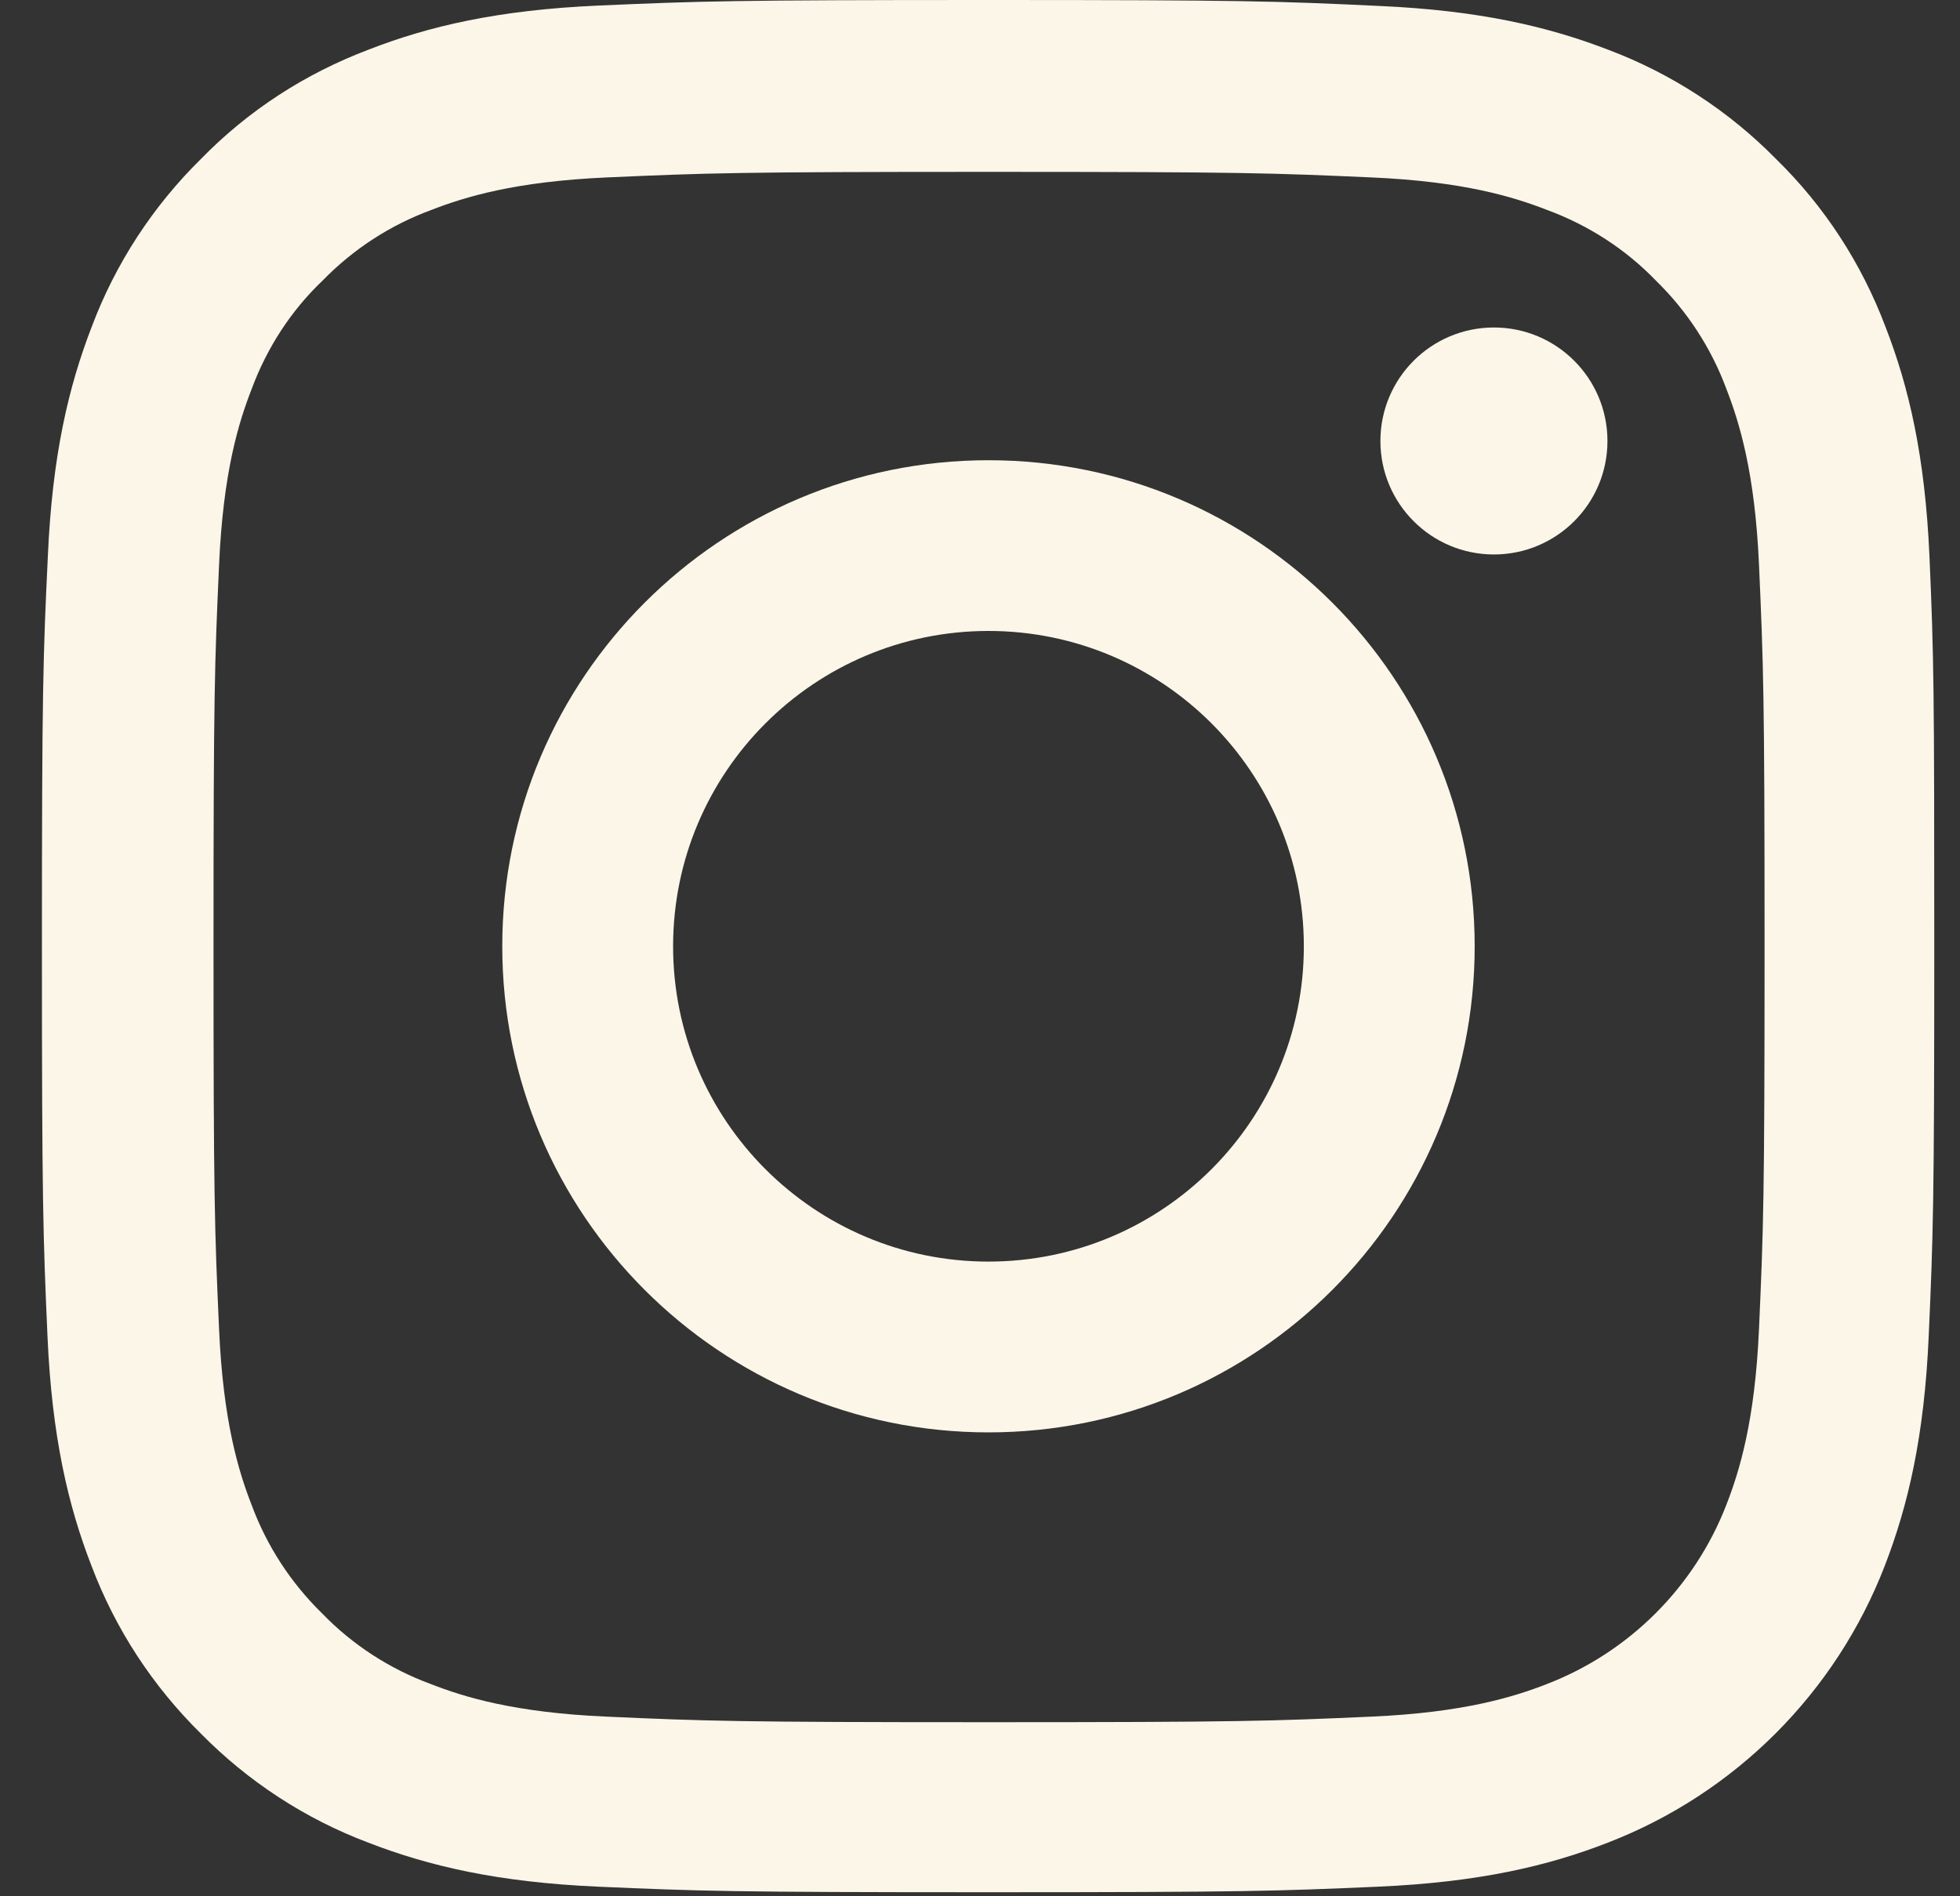 <?xml version="1.0" encoding="UTF-8"?>
<svg width="31px" height="30px" viewBox="0 0 31 30" version="1.1" xmlns="http://www.w3.org/2000/svg" xmlns:xlink="http://www.w3.org/1999/xlink">
    <rect x="0" y="0" width="31" height="30" fill="#333333" stroke="none"/>
    <title>instagram-logo</title>
    <g id="Designs" stroke="none" stroke-width="1" fill="none" fill-rule="evenodd">
        <g id="MPLS-Home" transform="translate(-697, -4300)" fill="#FCF6E8" fill-rule="nonzero">
            <g id="Group" transform="translate(651.637, 4300)">
                <g id="instagram-logo" transform="translate(46, 0)">
                    <path d="M29.88,8.801 C29.81,7.211 29.553,6.117 29.184,5.169 C28.804,4.164 28.219,3.263 27.453,2.515 C26.705,1.754 25.798,1.164 24.804,0.789 C23.851,0.421 22.763,0.164 21.173,0.094 C19.57,0.018 19.061,0 14.997,0 C10.933,0 10.424,0.018 8.827,0.088 C7.237,0.158 6.143,0.415 5.196,0.784 C4.19,1.164 3.289,1.748 2.541,2.515 C1.781,3.263 1.19,4.17 0.816,5.164 C0.447,6.117 0.19,7.205 0.12,8.795 C0.044,10.398 0.026,10.906 0.026,14.971 C0.026,19.035 0.044,19.544 0.114,21.14 C0.184,22.731 0.442,23.824 0.81,24.772 C1.19,25.778 1.781,26.678 2.541,27.427 C3.289,28.187 4.196,28.778 5.19,29.152 C6.143,29.521 7.231,29.778 8.822,29.848 C10.418,29.918 10.927,29.936 14.991,29.936 C19.056,29.936 19.564,29.918 21.161,29.848 C22.752,29.778 23.845,29.521 24.792,29.152 C26.804,28.374 28.395,26.784 29.173,24.772 C29.541,23.819 29.798,22.731 29.868,21.14 C29.939,19.544 29.956,19.035 29.956,14.971 C29.956,10.906 29.95,10.398 29.88,8.801 Z M27.184,21.023 C27.12,22.485 26.874,23.275 26.67,23.801 C26.167,25.105 25.132,26.14 23.827,26.643 C23.301,26.848 22.506,27.094 21.05,27.158 C19.471,27.228 18.997,27.246 15.003,27.246 C11.009,27.246 10.529,27.228 8.956,27.158 C7.494,27.094 6.705,26.848 6.178,26.643 C5.529,26.404 4.939,26.023 4.459,25.526 C3.962,25.041 3.582,24.456 3.342,23.807 C3.137,23.281 2.892,22.485 2.828,21.029 C2.757,19.45 2.74,18.977 2.74,14.982 C2.74,10.988 2.757,10.509 2.828,8.936 C2.892,7.474 3.137,6.684 3.342,6.158 C3.582,5.509 3.962,4.918 4.465,4.439 C4.95,3.941 5.535,3.561 6.184,3.322 C6.711,3.117 7.506,2.871 8.962,2.807 C10.541,2.737 11.015,2.719 15.009,2.719 C19.009,2.719 19.482,2.737 21.056,2.807 C22.518,2.871 23.307,3.117 23.833,3.322 C24.482,3.561 25.073,3.941 25.553,4.439 C26.05,4.924 26.43,5.509 26.67,6.158 C26.874,6.684 27.12,7.479 27.184,8.936 C27.254,10.515 27.272,10.988 27.272,14.982 C27.272,18.977 27.254,19.444 27.184,21.023 Z" id="Shape"></path>
                    <path d="M14.997,7.281 C10.752,7.281 7.307,10.725 7.307,14.971 C7.307,19.216 10.752,22.661 14.997,22.661 C19.243,22.661 22.687,19.216 22.687,14.971 C22.687,10.725 19.243,7.281 14.997,7.281 Z M14.997,19.959 C12.243,19.959 10.009,17.725 10.009,14.971 C10.009,12.216 12.243,9.982 14.997,9.982 C17.752,9.982 19.985,12.216 19.985,14.971 C19.985,17.725 17.752,19.959 14.997,19.959 L14.997,19.959 Z" id="Shape"></path>
                    <path d="M24.787,6.977 C24.787,7.968 23.983,8.772 22.991,8.772 C22,8.772 21.196,7.968 21.196,6.977 C21.196,5.985 22,5.181 22.991,5.181 C23.983,5.181 24.787,5.985 24.787,6.977 L24.787,6.977 Z" id="Path"></path>
                </g>
            </g>
        </g>
    </g>
</svg>